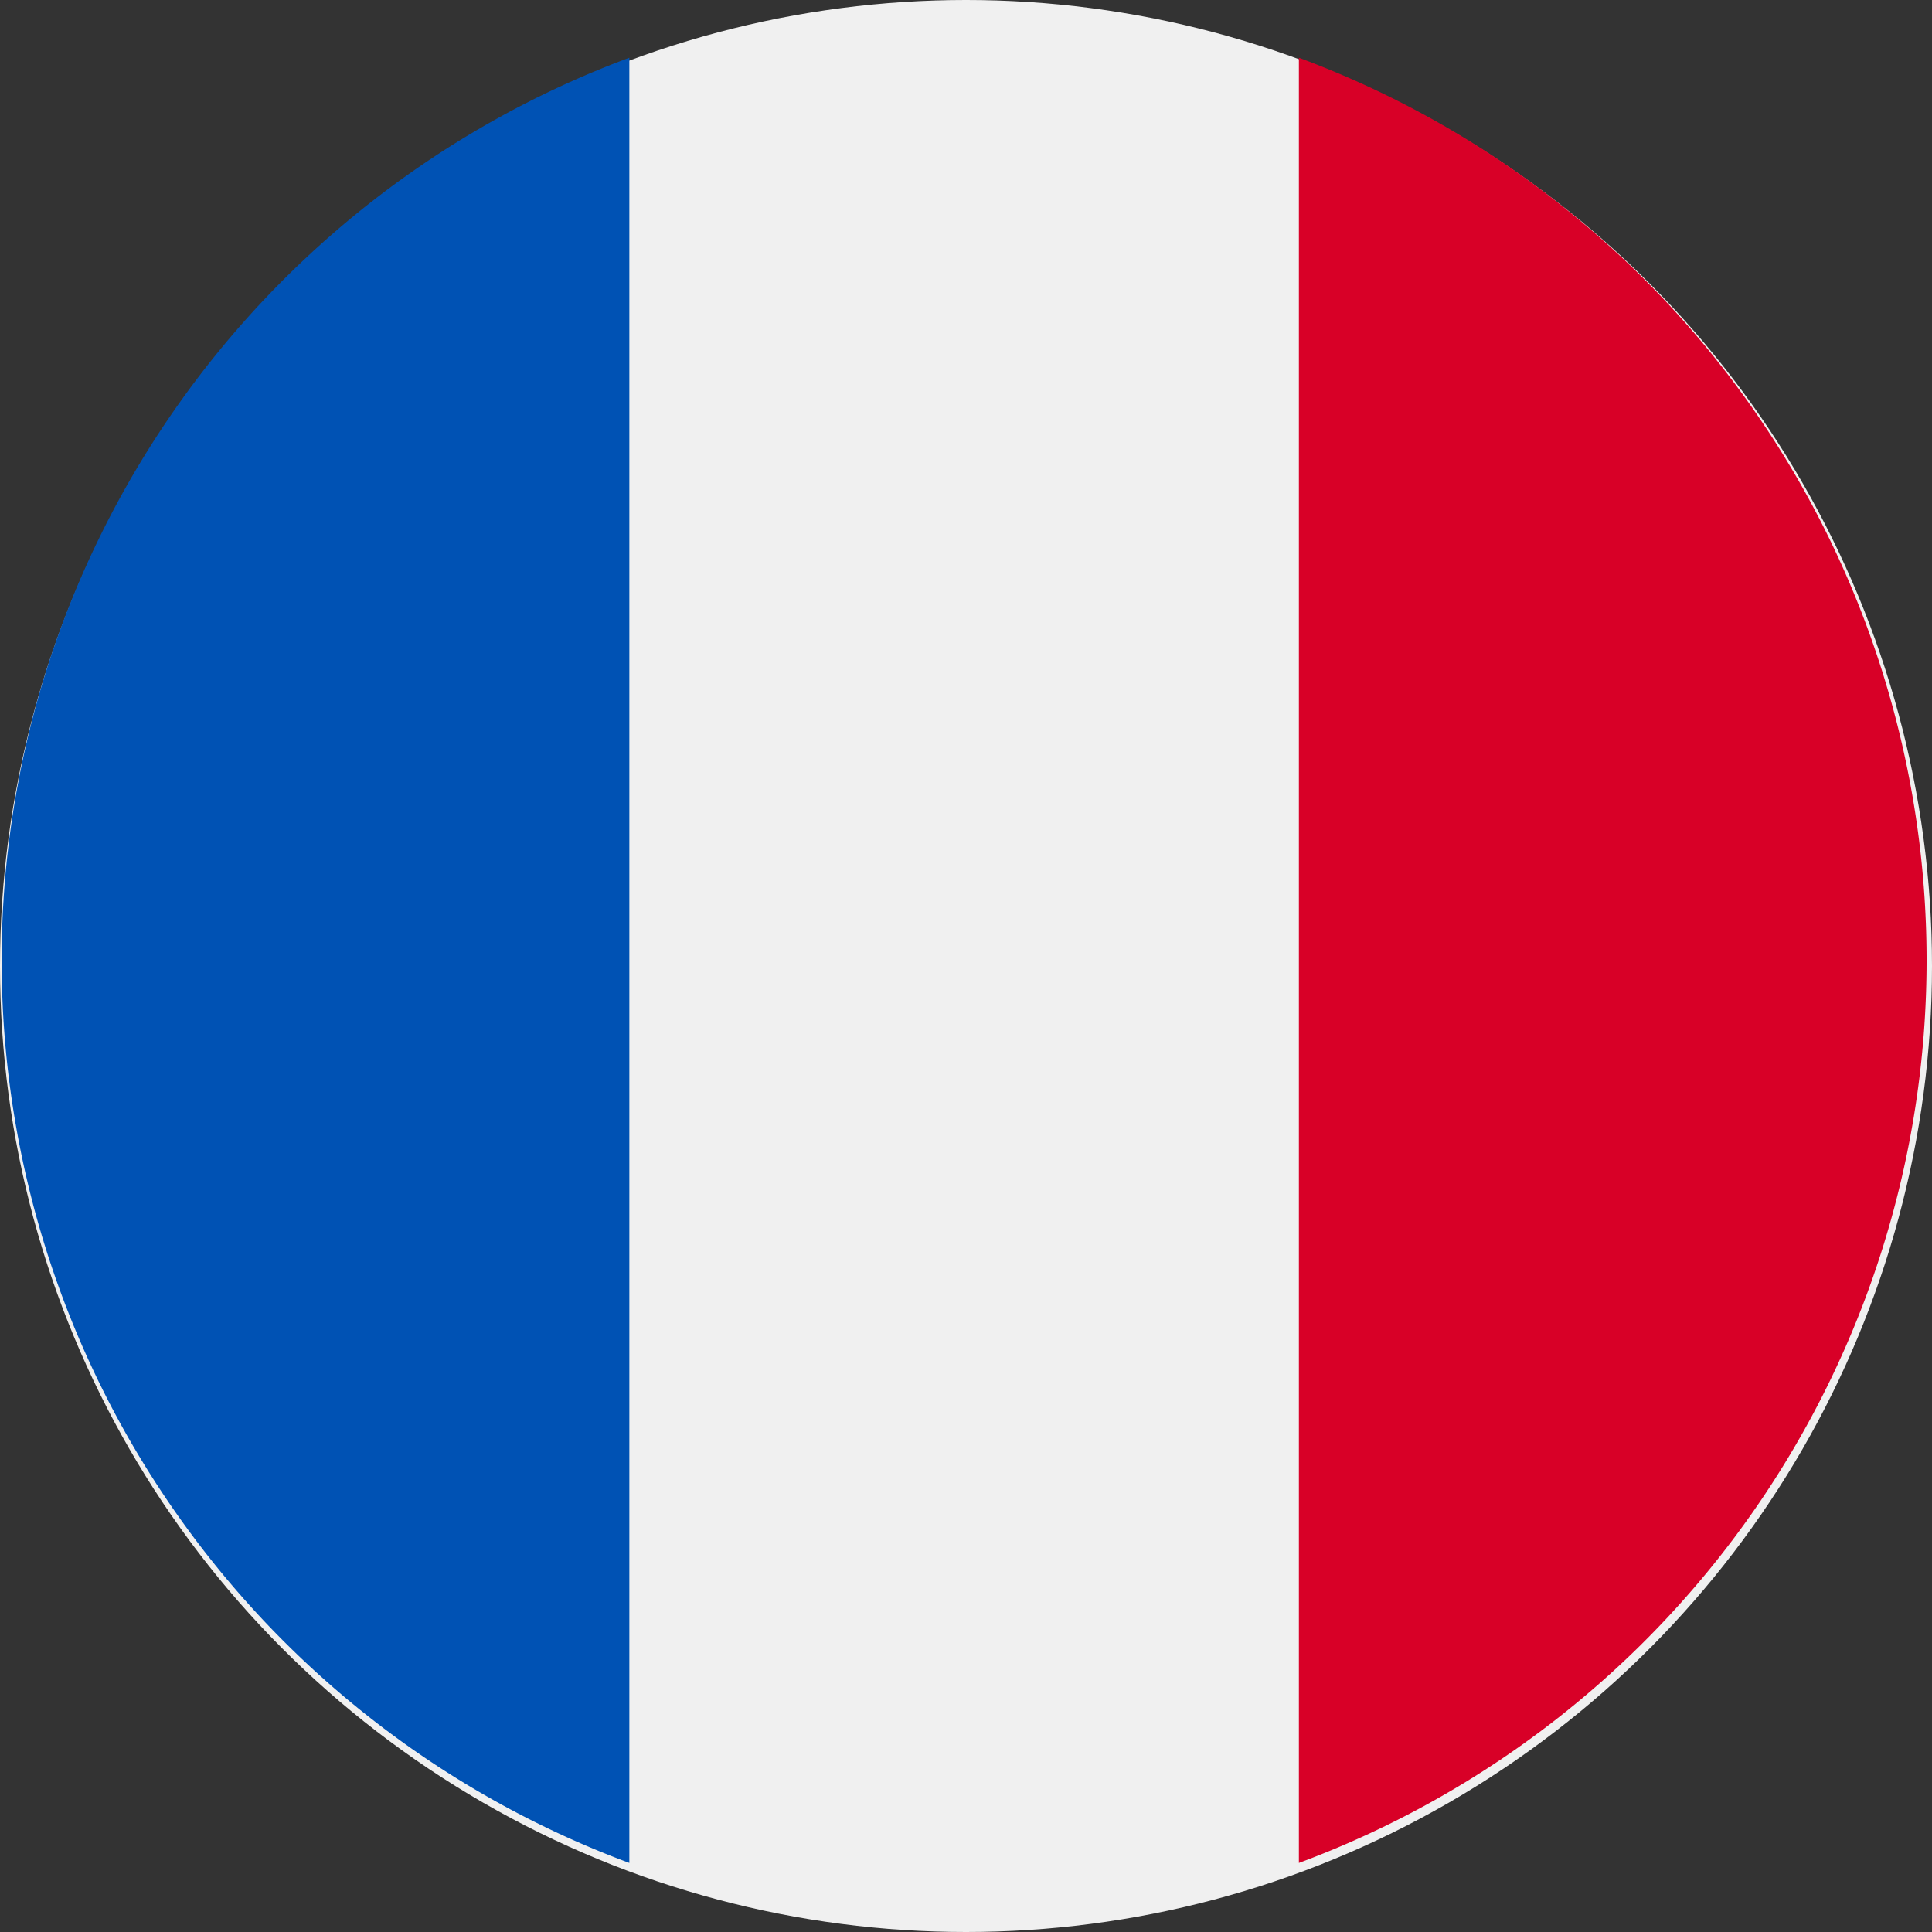 <svg xmlns="http://www.w3.org/2000/svg" width="83" height="83" viewBox="0 0 83 83"><rect x="0" y="0" width="83" height="83" fill="#333333" stroke="none"/><defs><style>.a{fill:#f0f0f0;}.b{fill:#d80027;}.c{fill:#0052b4;}</style></defs><g transform="translate(0.062 -0.093)"><circle class="a" cx="41.5" cy="41.5" r="41.5" transform="translate(-0.062 0.093)"/><path class="b" d="M372.01,54.7a41.364,41.364,0,0,0-26.967-38.777V93.478A41.364,41.364,0,0,0,372.01,54.7Z" transform="translate(-289.304 -13.351)"/><path class="c" d="M0,54.7A41.364,41.364,0,0,0,26.967,93.478V15.923A41.364,41.364,0,0,0,0,54.7Z" transform="translate(0.008 -13.351)"/></g></svg>